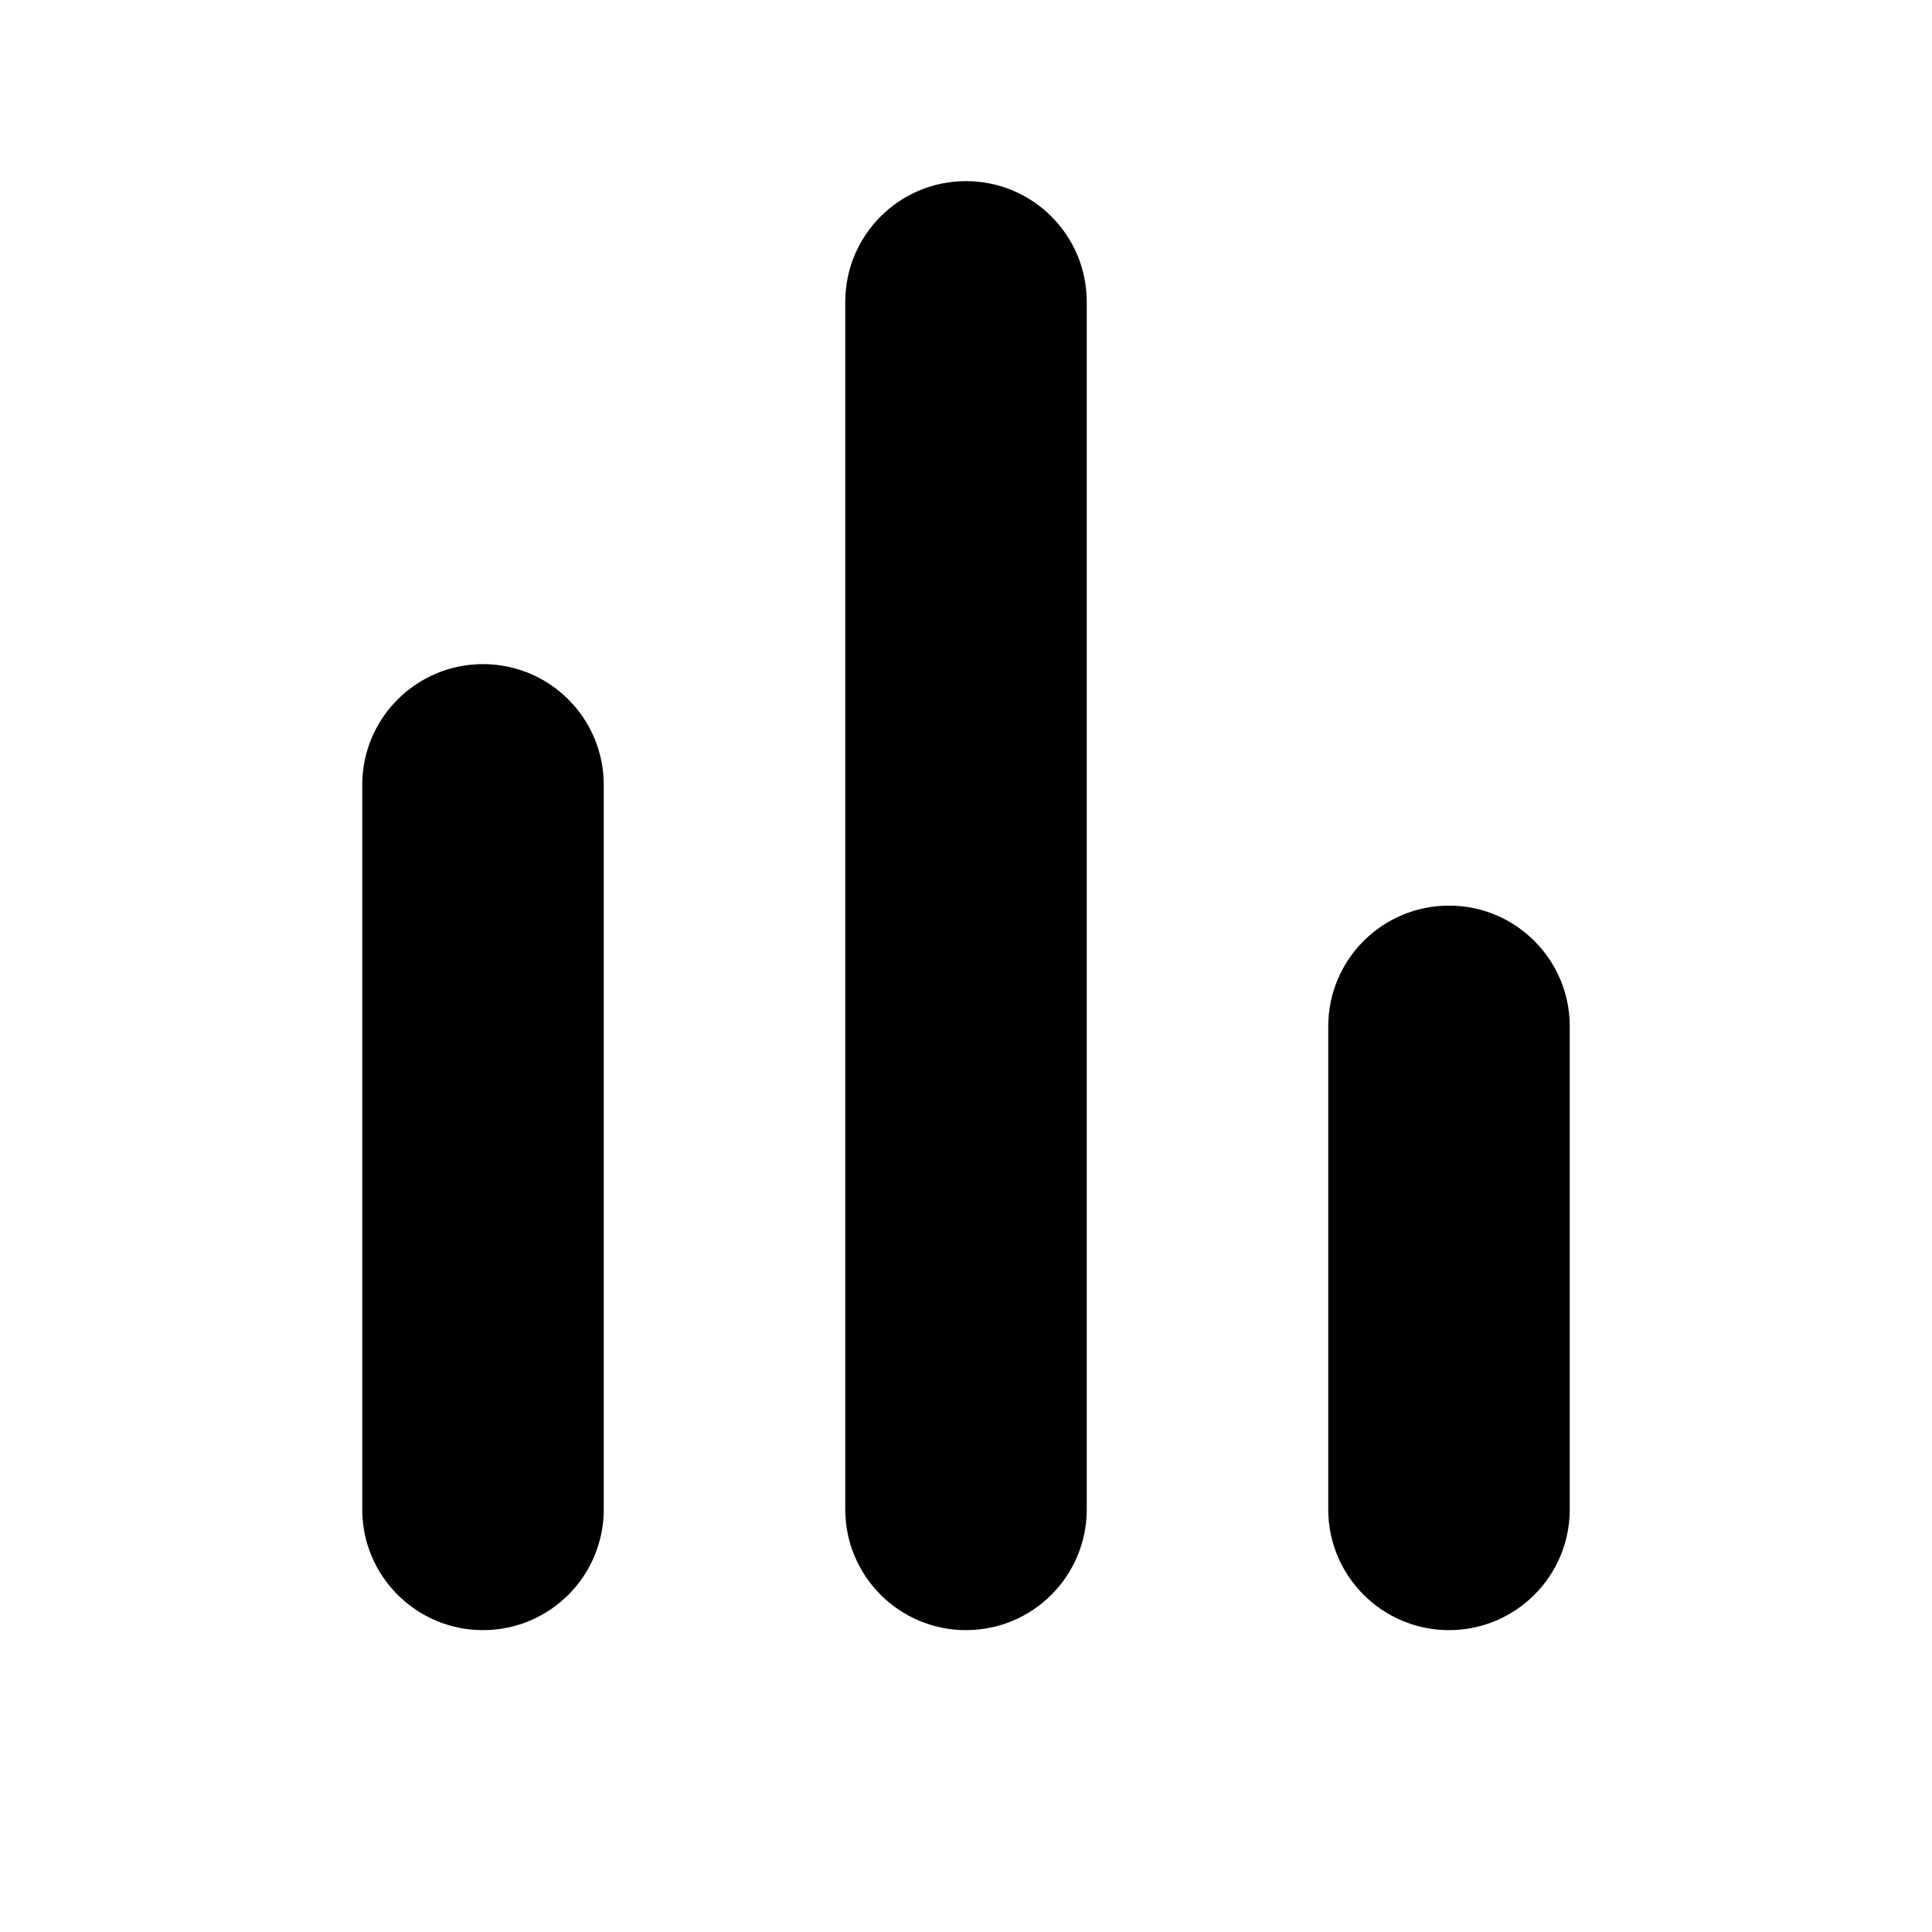 <?xml version="1.0" encoding="UTF-8"?>
<svg width="32px" height="32px" viewBox="0 0 32 32" version="1.1" xmlns="http://www.w3.org/2000/svg" xmlns:xlink="http://www.w3.org/1999/xlink">
    <!-- Generator: Sketch 50.2 (55047) - http://www.bohemiancoding.com/sketch -->
    <title>poll_32</title>
    <desc>Created with Sketch.</desc>
    <defs></defs>
    <g id="Page-2" stroke="none" stroke-width="1" fill="none" fill-rule="evenodd">
        <g id="poll_32">
            <rect id="icon-bounds" x="0" y="0" width="32" height="32" rx="16"></rect>
            <path d="M24,15 C25.105,15 26,15.895 26,17 L26,25 C26,26.105 25.105,27 24,27 C22.895,27 22,26.105 22,25 L22,17 C22,15.895 22.895,15 24,15 Z M16,3 C17.105,3 18,3.895 18,5 L18,25 C18,26.105 17.105,27 16,27 C14.895,27 14,26.105 14,25 L14,5 C14,3.895 14.895,3 16,3 Z M8,11 L8,11 C9.105,11 10,11.895 10,13 L10,25 C10,26.105 9.105,27 8,27 L8,27 C6.895,27 6,26.105 6,25 L6,13 C6,11.895 6.895,11 8,11 Z" id="Mask" fill="currentColor"></path>
        </g>
    </g>
</svg>
